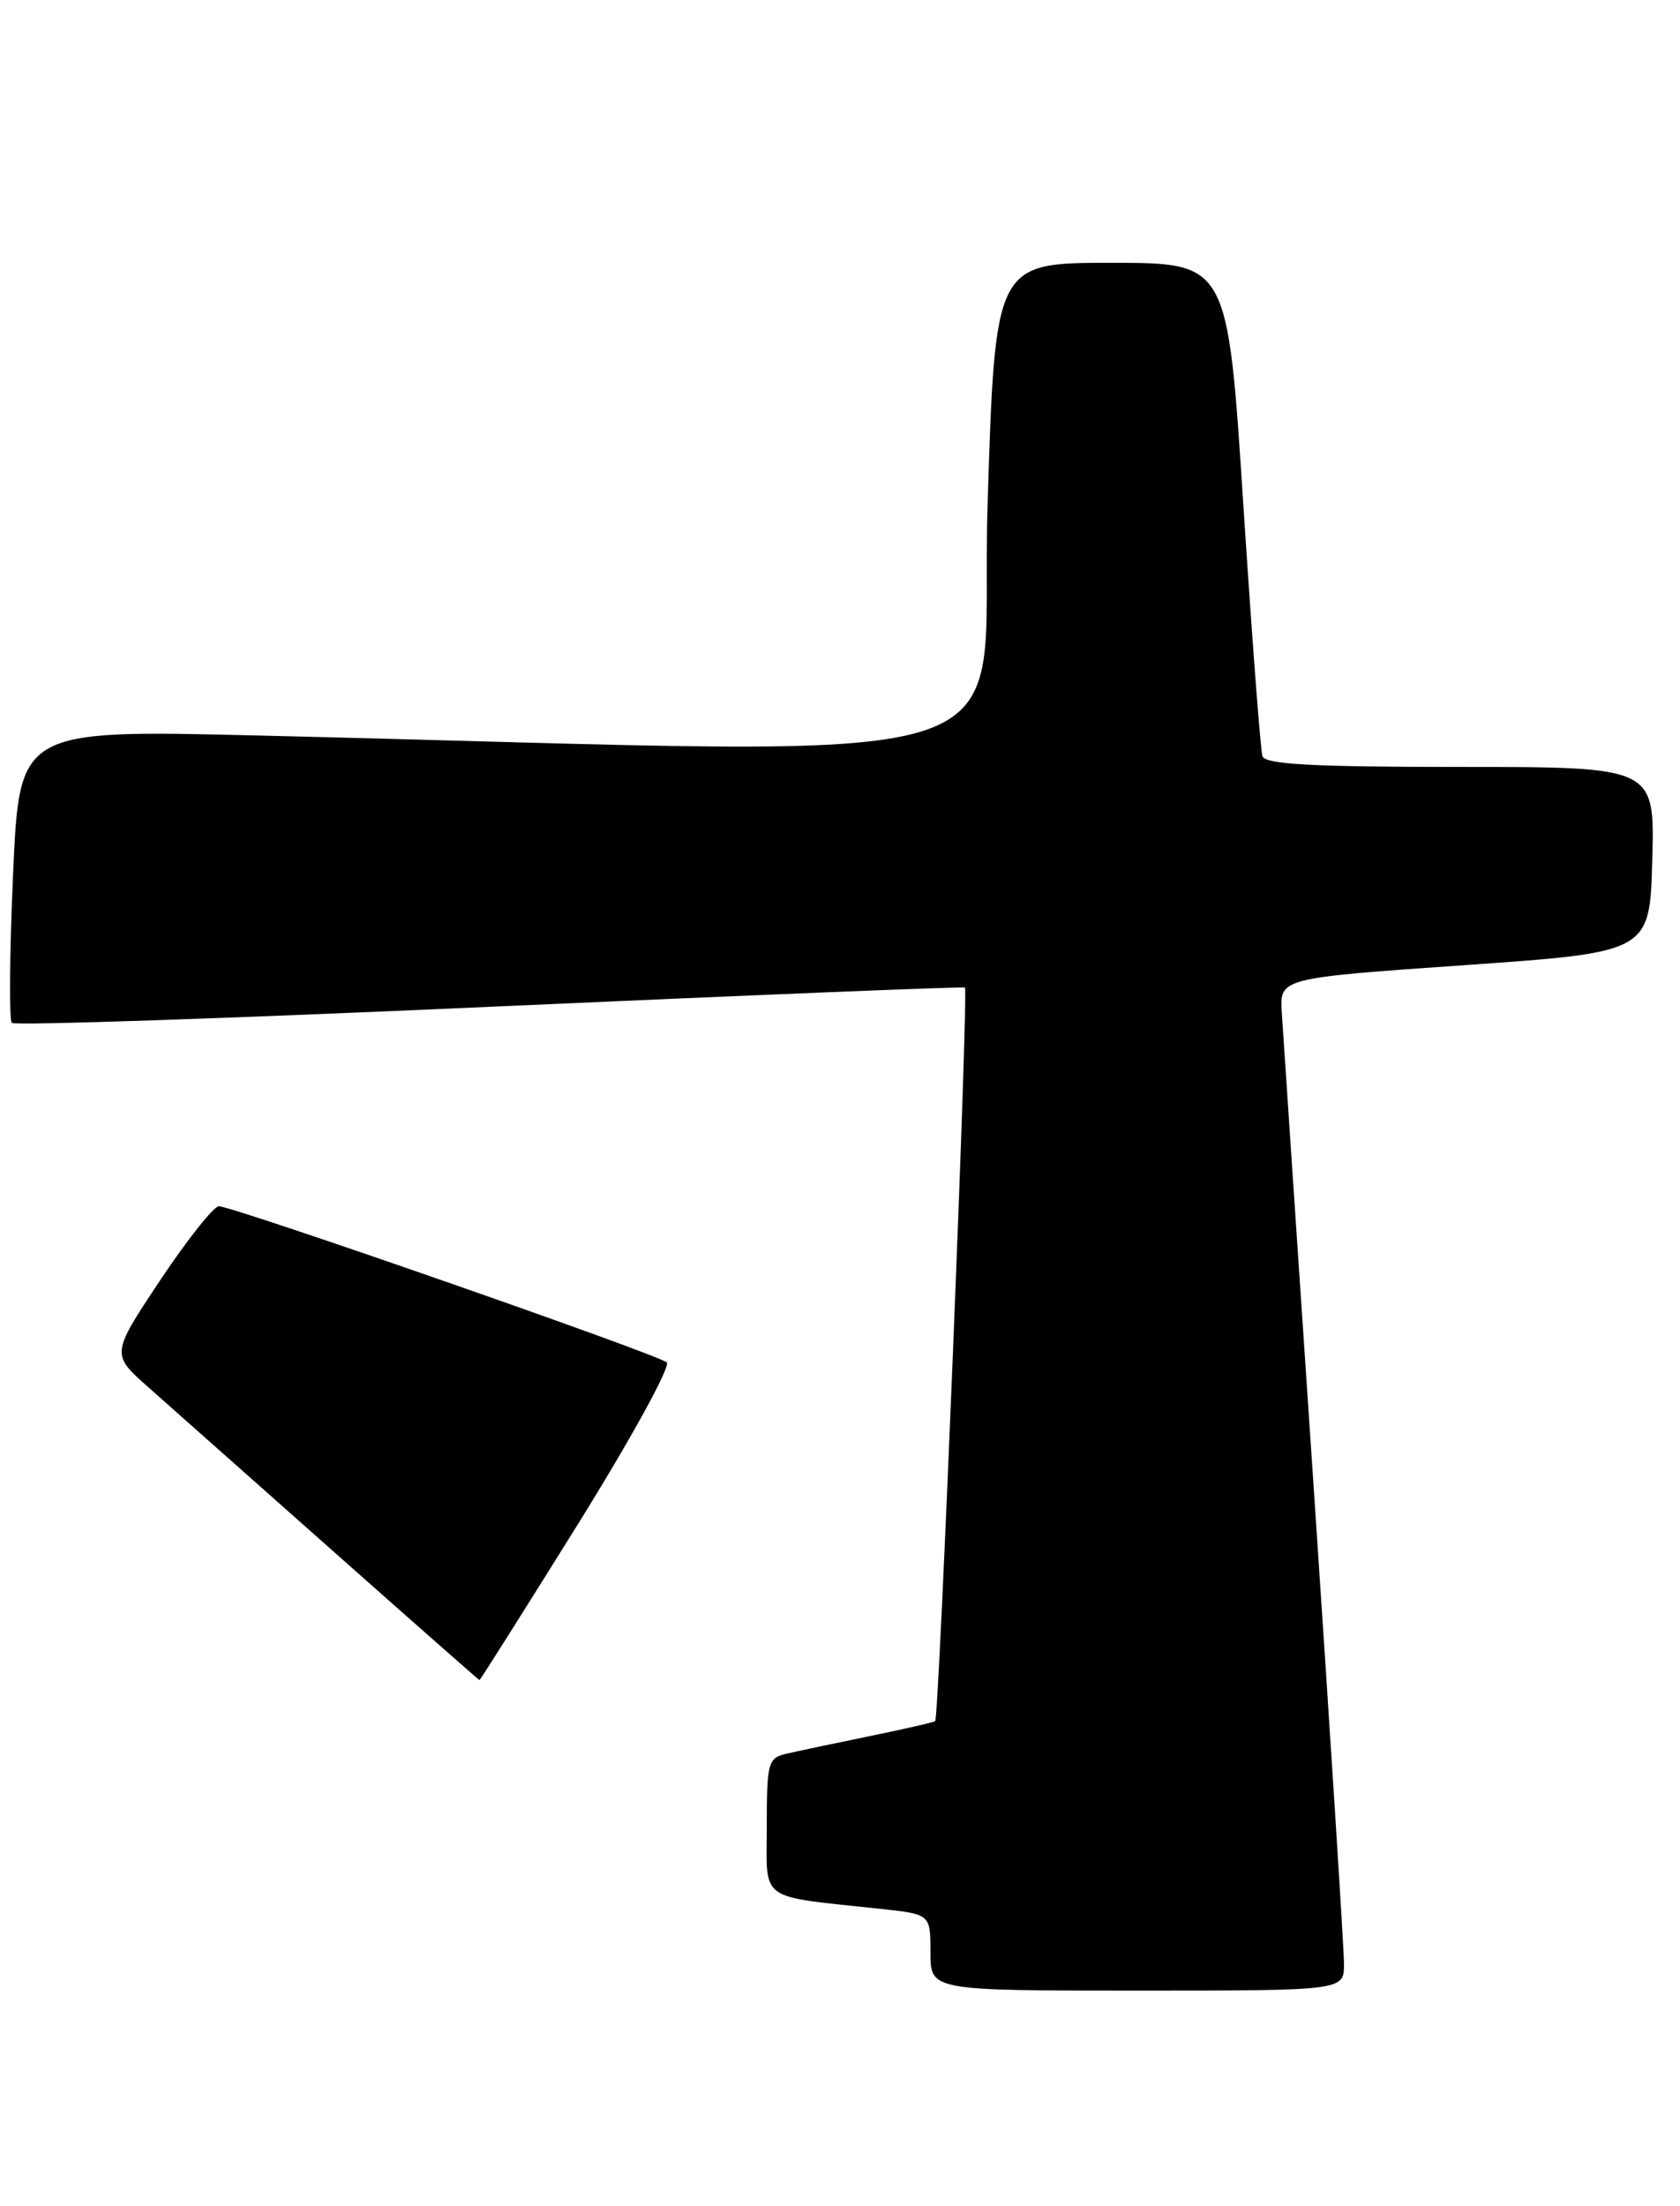 <?xml version="1.0" encoding="UTF-8" standalone="no"?>
<!DOCTYPE svg PUBLIC "-//W3C//DTD SVG 1.1//EN" "http://www.w3.org/Graphics/SVG/1.1/DTD/svg11.dtd" >
<svg xmlns="http://www.w3.org/2000/svg" xmlns:xlink="http://www.w3.org/1999/xlink" version="1.1" viewBox="0 0 195 256">
 <g >
 <path fill="currentColor"
d=" M 156.00 227.92 C 156.00 226.22 154.43 201.59 152.52 173.17 C 150.60 144.75 148.92 119.70 148.78 117.50 C 148.53 113.50 148.53 113.50 170.02 112.00 C 191.50 110.50 191.50 110.50 191.78 99.75 C 192.07 89.00 192.07 89.00 169.50 89.00 C 152.33 89.00 146.84 88.70 146.53 87.75 C 146.31 87.06 145.31 73.90 144.31 58.50 C 142.50 30.50 142.50 30.50 129.00 30.50 C 115.50 30.50 115.50 30.50 114.62 58.91 C 113.65 90.65 123.48 87.58 29.88 85.35 C 2.26 84.68 2.26 84.68 1.52 101.40 C 1.11 110.59 1.05 118.38 1.37 118.70 C 1.69 119.03 26.61 118.19 56.73 116.84 C 86.85 115.49 111.72 114.48 112.00 114.60 C 112.43 114.78 109.01 199.10 108.55 199.72 C 108.46 199.85 105.04 200.63 100.94 201.47 C 96.85 202.31 92.49 203.23 91.25 203.52 C 89.15 204.00 89.00 204.57 89.00 211.93 C 89.00 220.82 87.81 219.96 102.25 221.52 C 108.00 222.14 108.00 222.14 108.00 226.57 C 108.00 231.00 108.00 231.00 132.00 231.00 C 156.00 231.00 156.00 231.00 156.00 227.92 Z  M 67.04 176.94 C 73.25 166.96 77.88 158.53 77.39 158.10 C 76.32 157.15 26.97 139.96 25.40 139.98 C 24.80 139.99 21.73 143.86 18.59 148.57 C 12.89 157.15 12.89 157.15 17.19 160.96 C 19.56 163.06 29.15 171.56 38.50 179.86 C 47.85 188.15 55.57 194.95 55.65 194.97 C 55.73 194.99 60.85 186.87 67.04 176.94 Z "/>
</g>
</svg>